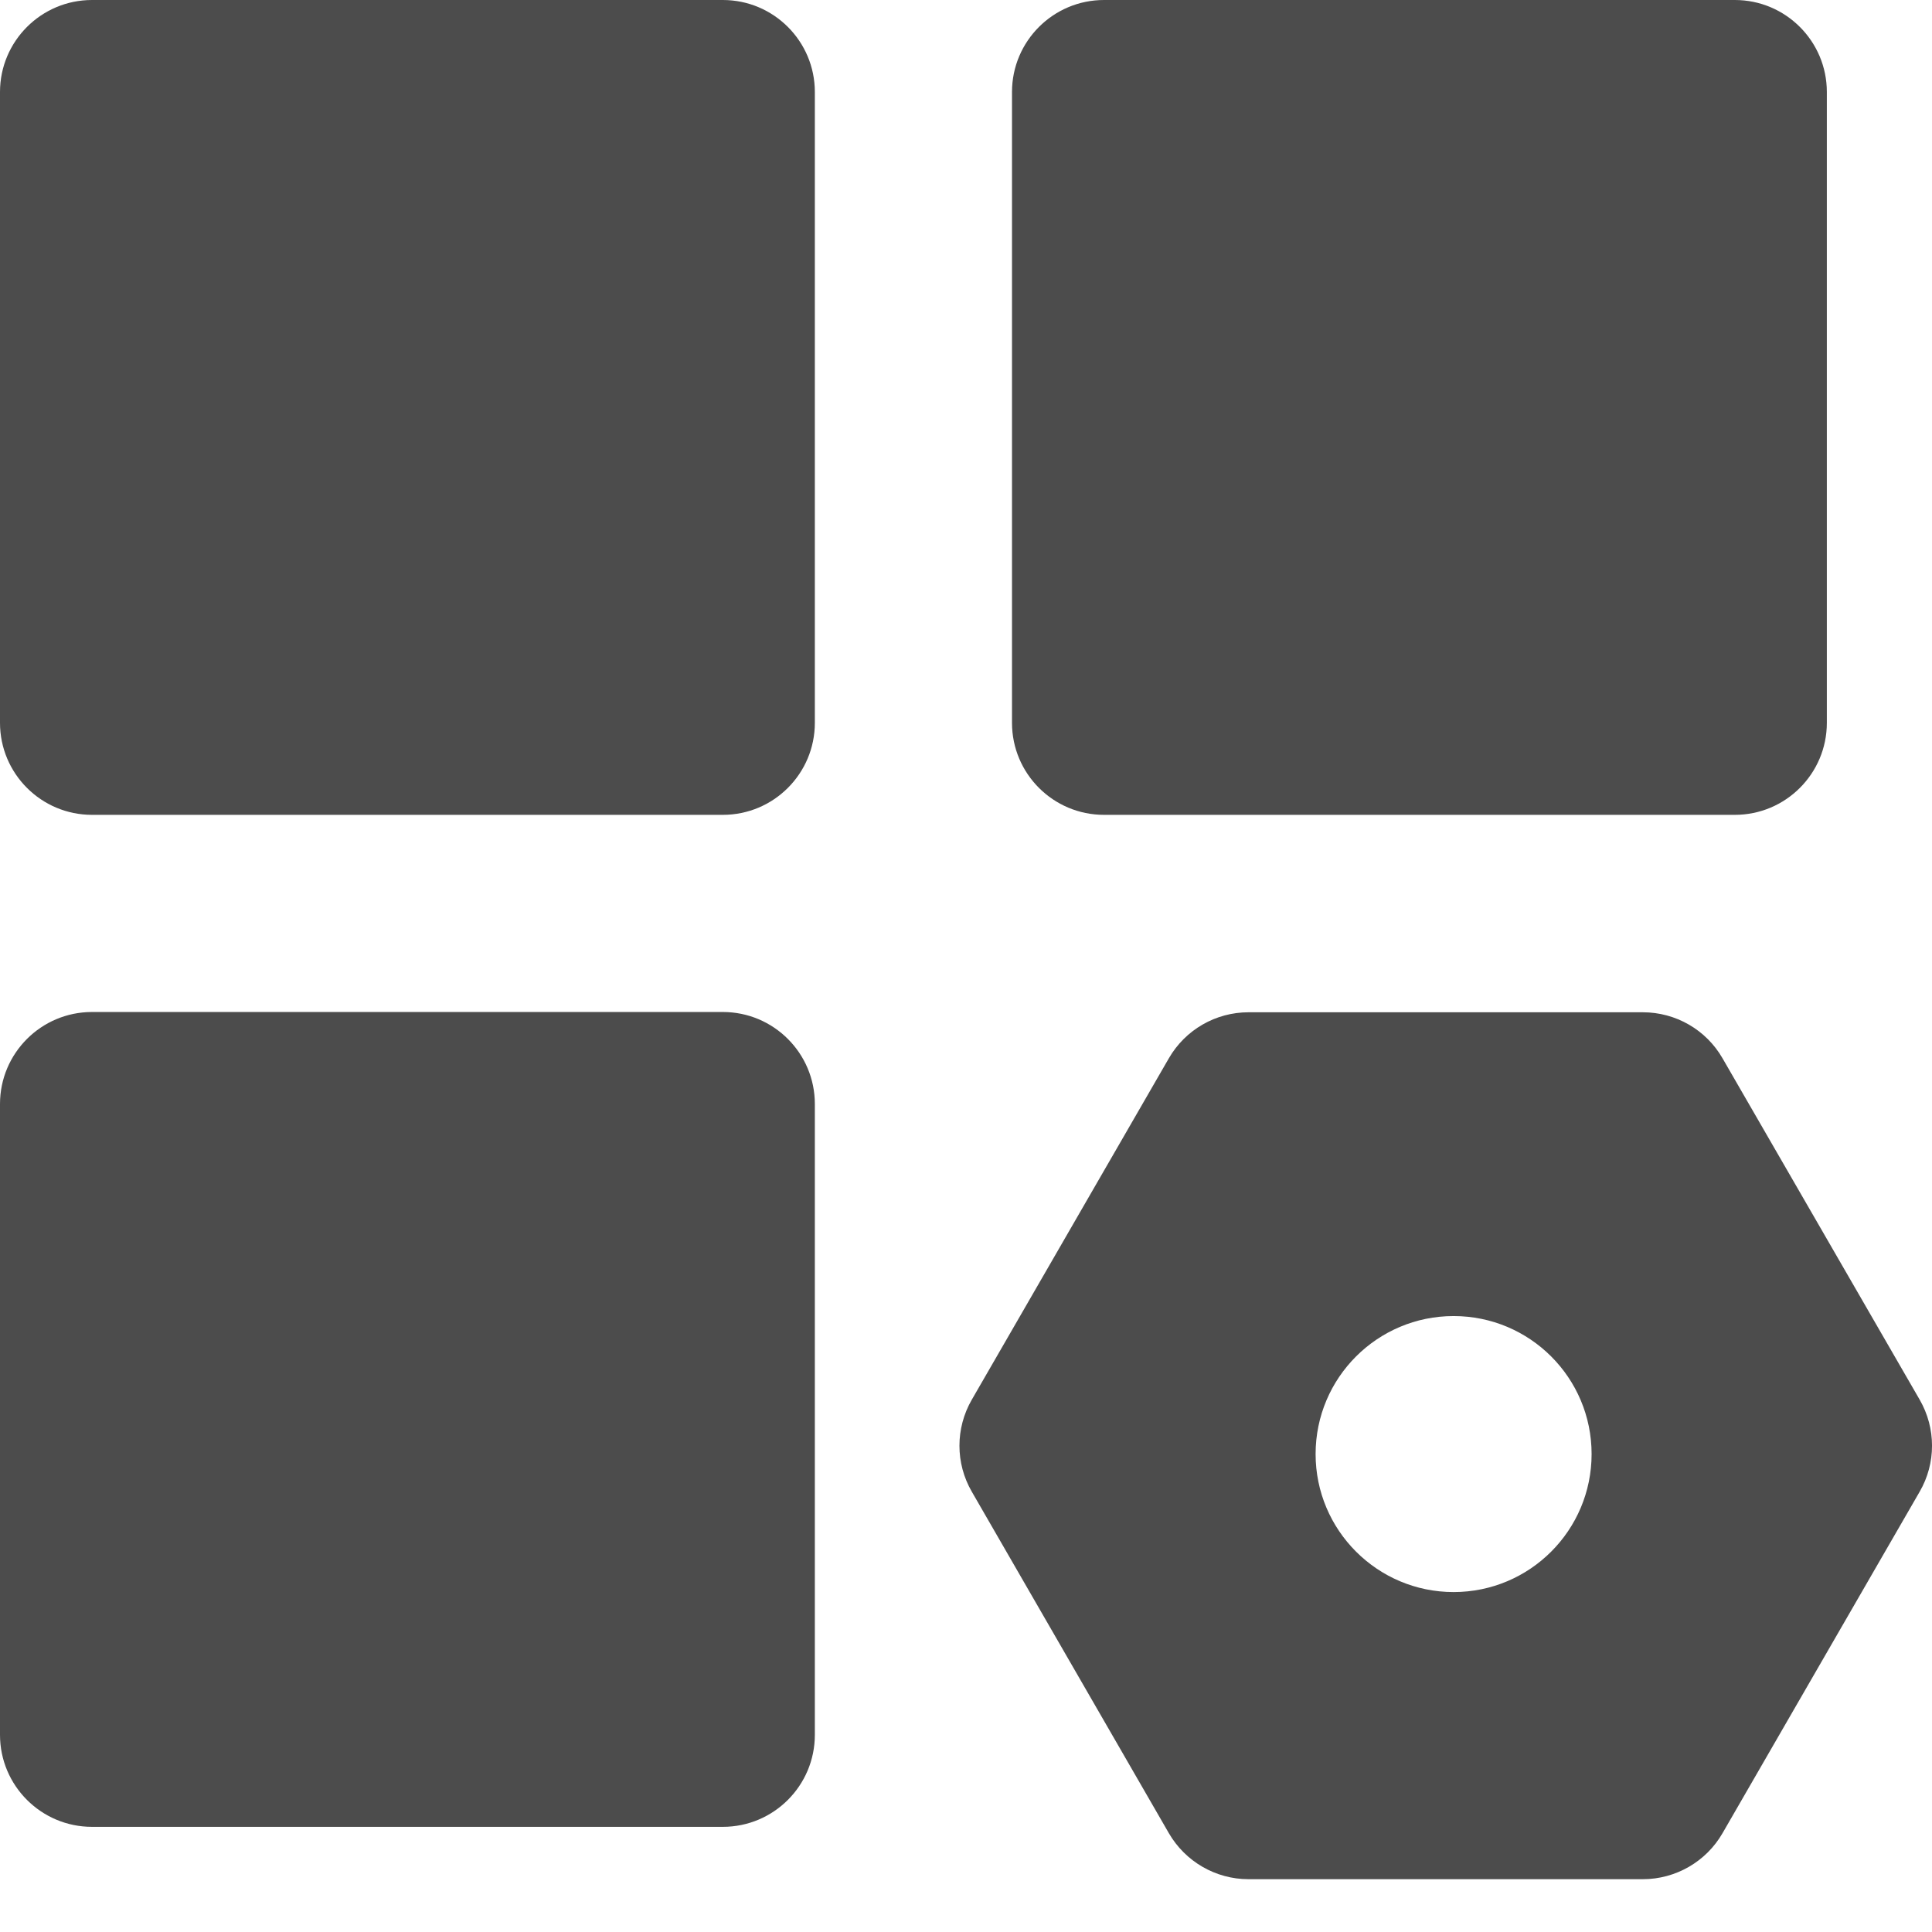 <?xml version="1.0" encoding="UTF-8"?>
<svg width="21px" height="21px" viewBox="0 0 21 21" version="1.1" xmlns="http://www.w3.org/2000/svg" xmlns:xlink="http://www.w3.org/1999/xlink">
    <title>设置-深色</title>
    <g id="一期V6.0" stroke="none" stroke-width="1" fill="none" fill-rule="evenodd" fill-opacity="0.7">
        <g id="14-安全中心-病毒查杀1" transform="translate(-1379, -814)" fill="#000000" fill-rule="nonzero">
            <g id="设置-深色" transform="translate(1379, 814)">
                <path d="M17.857,11.003 C18.214,11.003 18.545,11.193 18.723,11.503 L20.866,15.214 C21.045,15.524 21.045,15.905 20.866,16.214 L18.723,19.926 C18.545,20.235 18.214,20.426 17.857,20.426 L13.571,20.426 C13.214,20.426 12.884,20.235 12.705,19.926 L10.563,16.214 C10.384,15.905 10.384,15.524 10.563,15.214 L12.705,11.503 C12.884,11.193 13.214,11.003 13.571,11.003 Z M15.8,14.305 C14.972,14.305 14.3,14.976 14.3,15.805 C14.3,16.633 14.972,17.305 15.8,17.305 C16.629,17.305 17.3,16.633 17.3,15.805 C17.3,14.976 16.629,14.305 15.8,14.305 Z M7.857,0 L1,0 C0.448,0 0,0.448 0,1 L0,7.857 C0,8.409 0.448,8.857 1,8.857 L7.857,8.857 C8.409,8.857 8.857,8.409 8.857,7.857 L8.857,1 C8.857,0.448 8.409,0 7.857,0 Z M7.857,11 L1,11 C0.448,11 0,11.448 0,12 L0,18.857 C0,19.409 0.448,19.857 1,19.857 L7.857,19.857 C8.409,19.857 8.857,19.409 8.857,18.857 L8.857,12 C8.857,11.448 8.409,11 7.857,11 Z M18.857,0 L12,0 C11.448,0 11,0.448 11,1 L11,7.857 C11,8.409 11.448,8.857 12,8.857 L18.857,8.857 C19.409,8.857 19.857,8.409 19.857,7.857 L19.857,1 C19.857,0.448 19.409,0 18.857,0 Z" id="形状结合"></path>
            </g>
        </g>
    </g>
</svg>